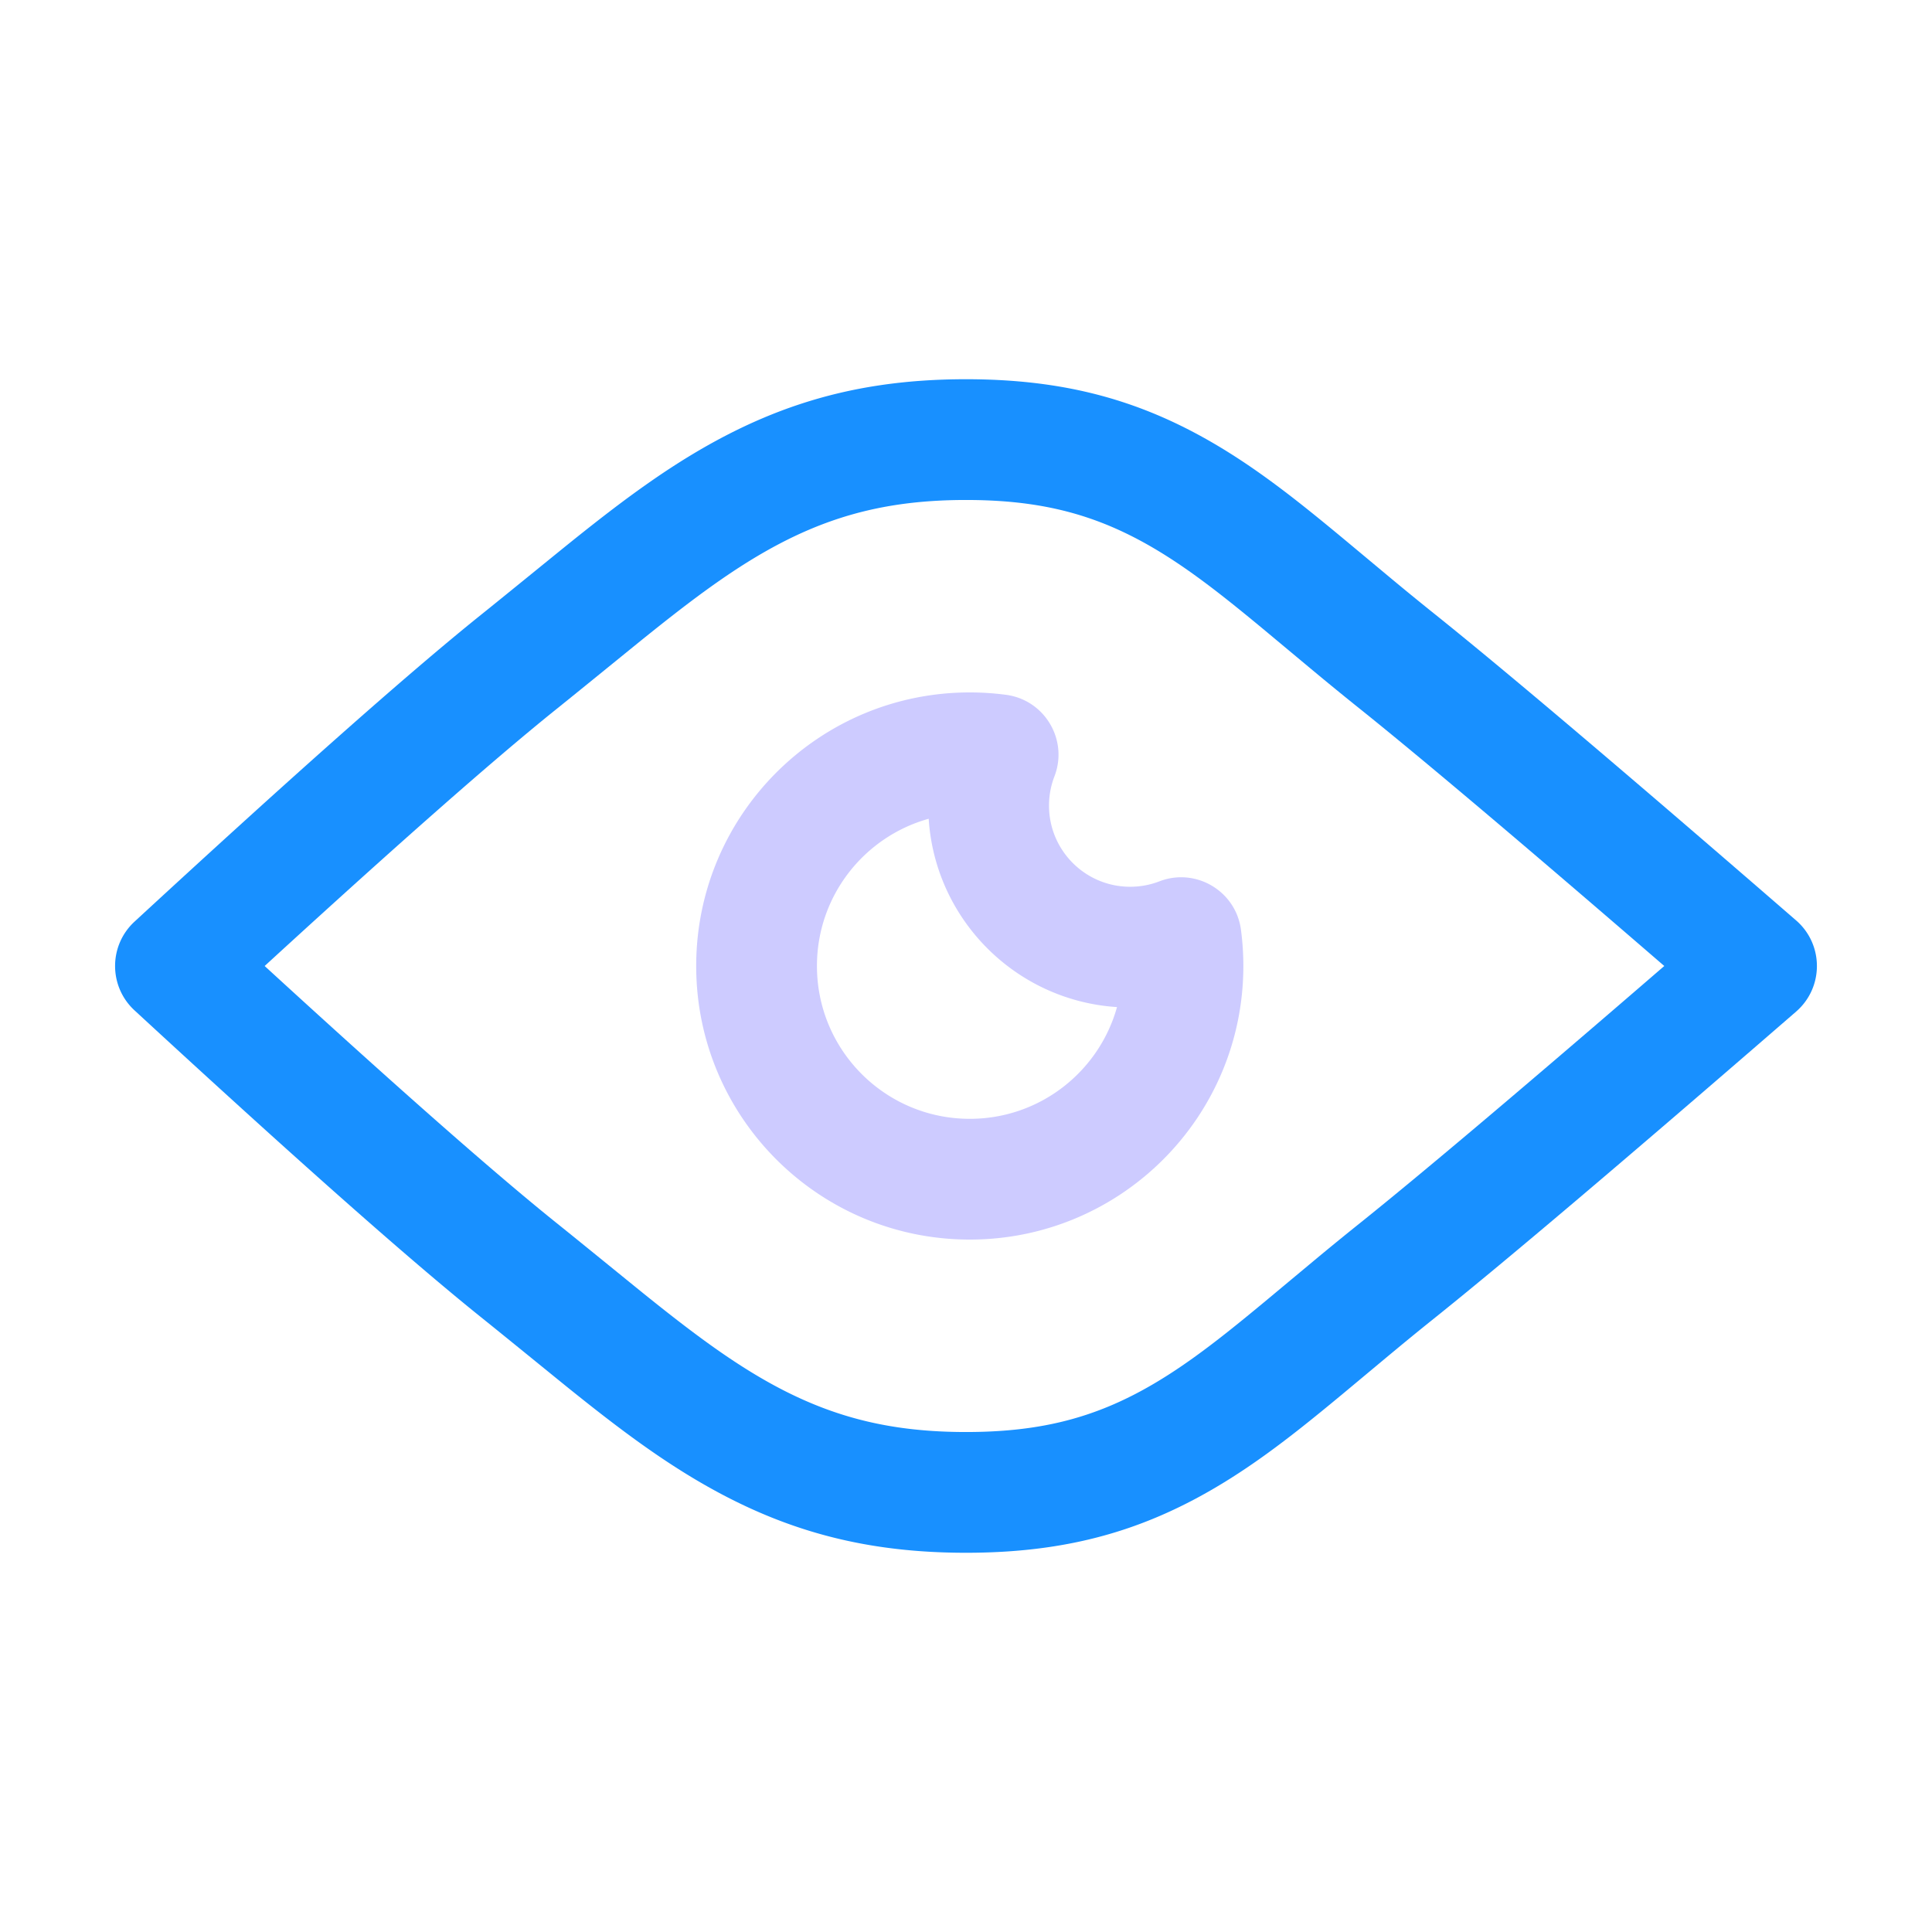 <?xml version="1.0" standalone="no"?><!DOCTYPE svg PUBLIC "-//W3C//DTD SVG 1.1//EN" "http://www.w3.org/Graphics/SVG/1.1/DTD/svg11.dtd"><svg t="1617170729849" class="icon" viewBox="0 0 1024 1024" version="1.1" xmlns="http://www.w3.org/2000/svg" p-id="10400" xmlns:xlink="http://www.w3.org/1999/xlink" width="200" height="200"><defs><style type="text/css"></style></defs><path d="M512 201c-64.71 0-113.549 17.004-166.503 53.73l-1.43 0.995c-12.165 8.499-24.596 17.984-40.368 30.629l-3.114 2.506c-7.827 6.328-35.697 29.034-44.619 36.174l-2.301 1.849c-38.06 30.666-98.73 84.442-182.363 161.597-13.737 12.673-13.736 34.372 0.003 47.043l7.55 6.96c79.76 73.452 137.928 124.92 174.833 154.653l6.964 5.6c12.418 10.029 36.447 29.606 41.176 33.408l3.712 2.975c15.514 12.4 27.809 21.727 39.957 30.152C398.45 805.996 447.29 823 512 823c63.146 0 108.939-16.16 158.284-51.653l1.164-0.84c11.829-8.562 23.495-17.831 40.369-31.84l24.079-20.084 4.829-4.003a1583.232 1583.232 0 0 1 16.653-13.598l5.93-4.76c36.424-29.32 95.696-79.542 178.001-150.813l10.652-9.23c14.718-12.759 14.719-35.596 0.002-48.356l-13.383-11.595c-82.62-71.518-141.742-121.564-177.555-150.284l-2.81-2.252a1639.081 1639.081 0 0 1-20.356-16.645l-24.366-20.32-4.129-3.427c-16.105-13.33-27.43-22.267-39.08-30.647C620.939 217.159 575.146 201 512 201z m0 64c49.072 0 82.002 11.62 120.913 39.609l2.055 1.487c9.781 7.129 19.948 15.203 34.474 27.24l25.548 21.302 4.16 3.45a1667.16 1667.16 0 0 0 18.022 14.725l3.836 3.077c32.14 25.775 84.15 69.684 155.89 131.615l5.205 4.494-13.813 11.923c-65.945 56.853-114.449 97.774-145.389 122.667l-5.73 4.598a1667.16 1667.16 0 0 0-18.021 14.725l-15.242 12.693-11.343 9.466c-17.283 14.377-28.537 23.326-39.652 31.32C594.003 747.38 561.072 759 512 759c-50.897 0-87.27-12.664-130.03-42.32l-1.91-1.332c-10.429-7.315-21.443-15.719-35.51-26.98l-3.822-3.073c-7.554-6.109-34.995-28.464-44.47-36.056l-1.389-1.113c-32.174-25.84-82.71-70.29-151.357-133.158l-3.24-2.969 5.584-5.113c66.14-60.531 115.259-103.755 147.134-129.498l7.321-5.889c12.487-10.078 37.05-30.09 41.62-33.765l2.619-2.101c14.929-11.952 26.418-20.684 37.42-28.313C424.73 277.664 461.102 265 512 265z" fill="#1890FF" p-id="10401"></path><path d="M514 367c-80.081 0-145 64.919-145 145s64.919 145 145 145 145-64.919 145-145c0-6.467-0.425-12.888-1.27-19.232-2.703-20.317-23.513-32.836-42.668-25.848l-0.58 0.218C609.605 469.02 604.395 470 599 470c-23.748 0-43-19.252-43-43 0-5.16 0.896-10.152 2.622-14.847l0.241-0.639c7.458-19.316-5.115-40.523-25.642-43.248A146.044 146.044 0 0 0 514 367z m-21.944 67.008l0.167-0.046 0.005 0.073c3.437 52.955 45.396 95.409 98.135 99.621l1.674 0.12-0.045 0.168C582.425 568.017 551.13 593 514 593c-44.735 0-81-36.265-81-81 0-37.13 24.983-68.425 59.056-77.992z" fill="#CDCBFF" p-id="10402"></path></svg>